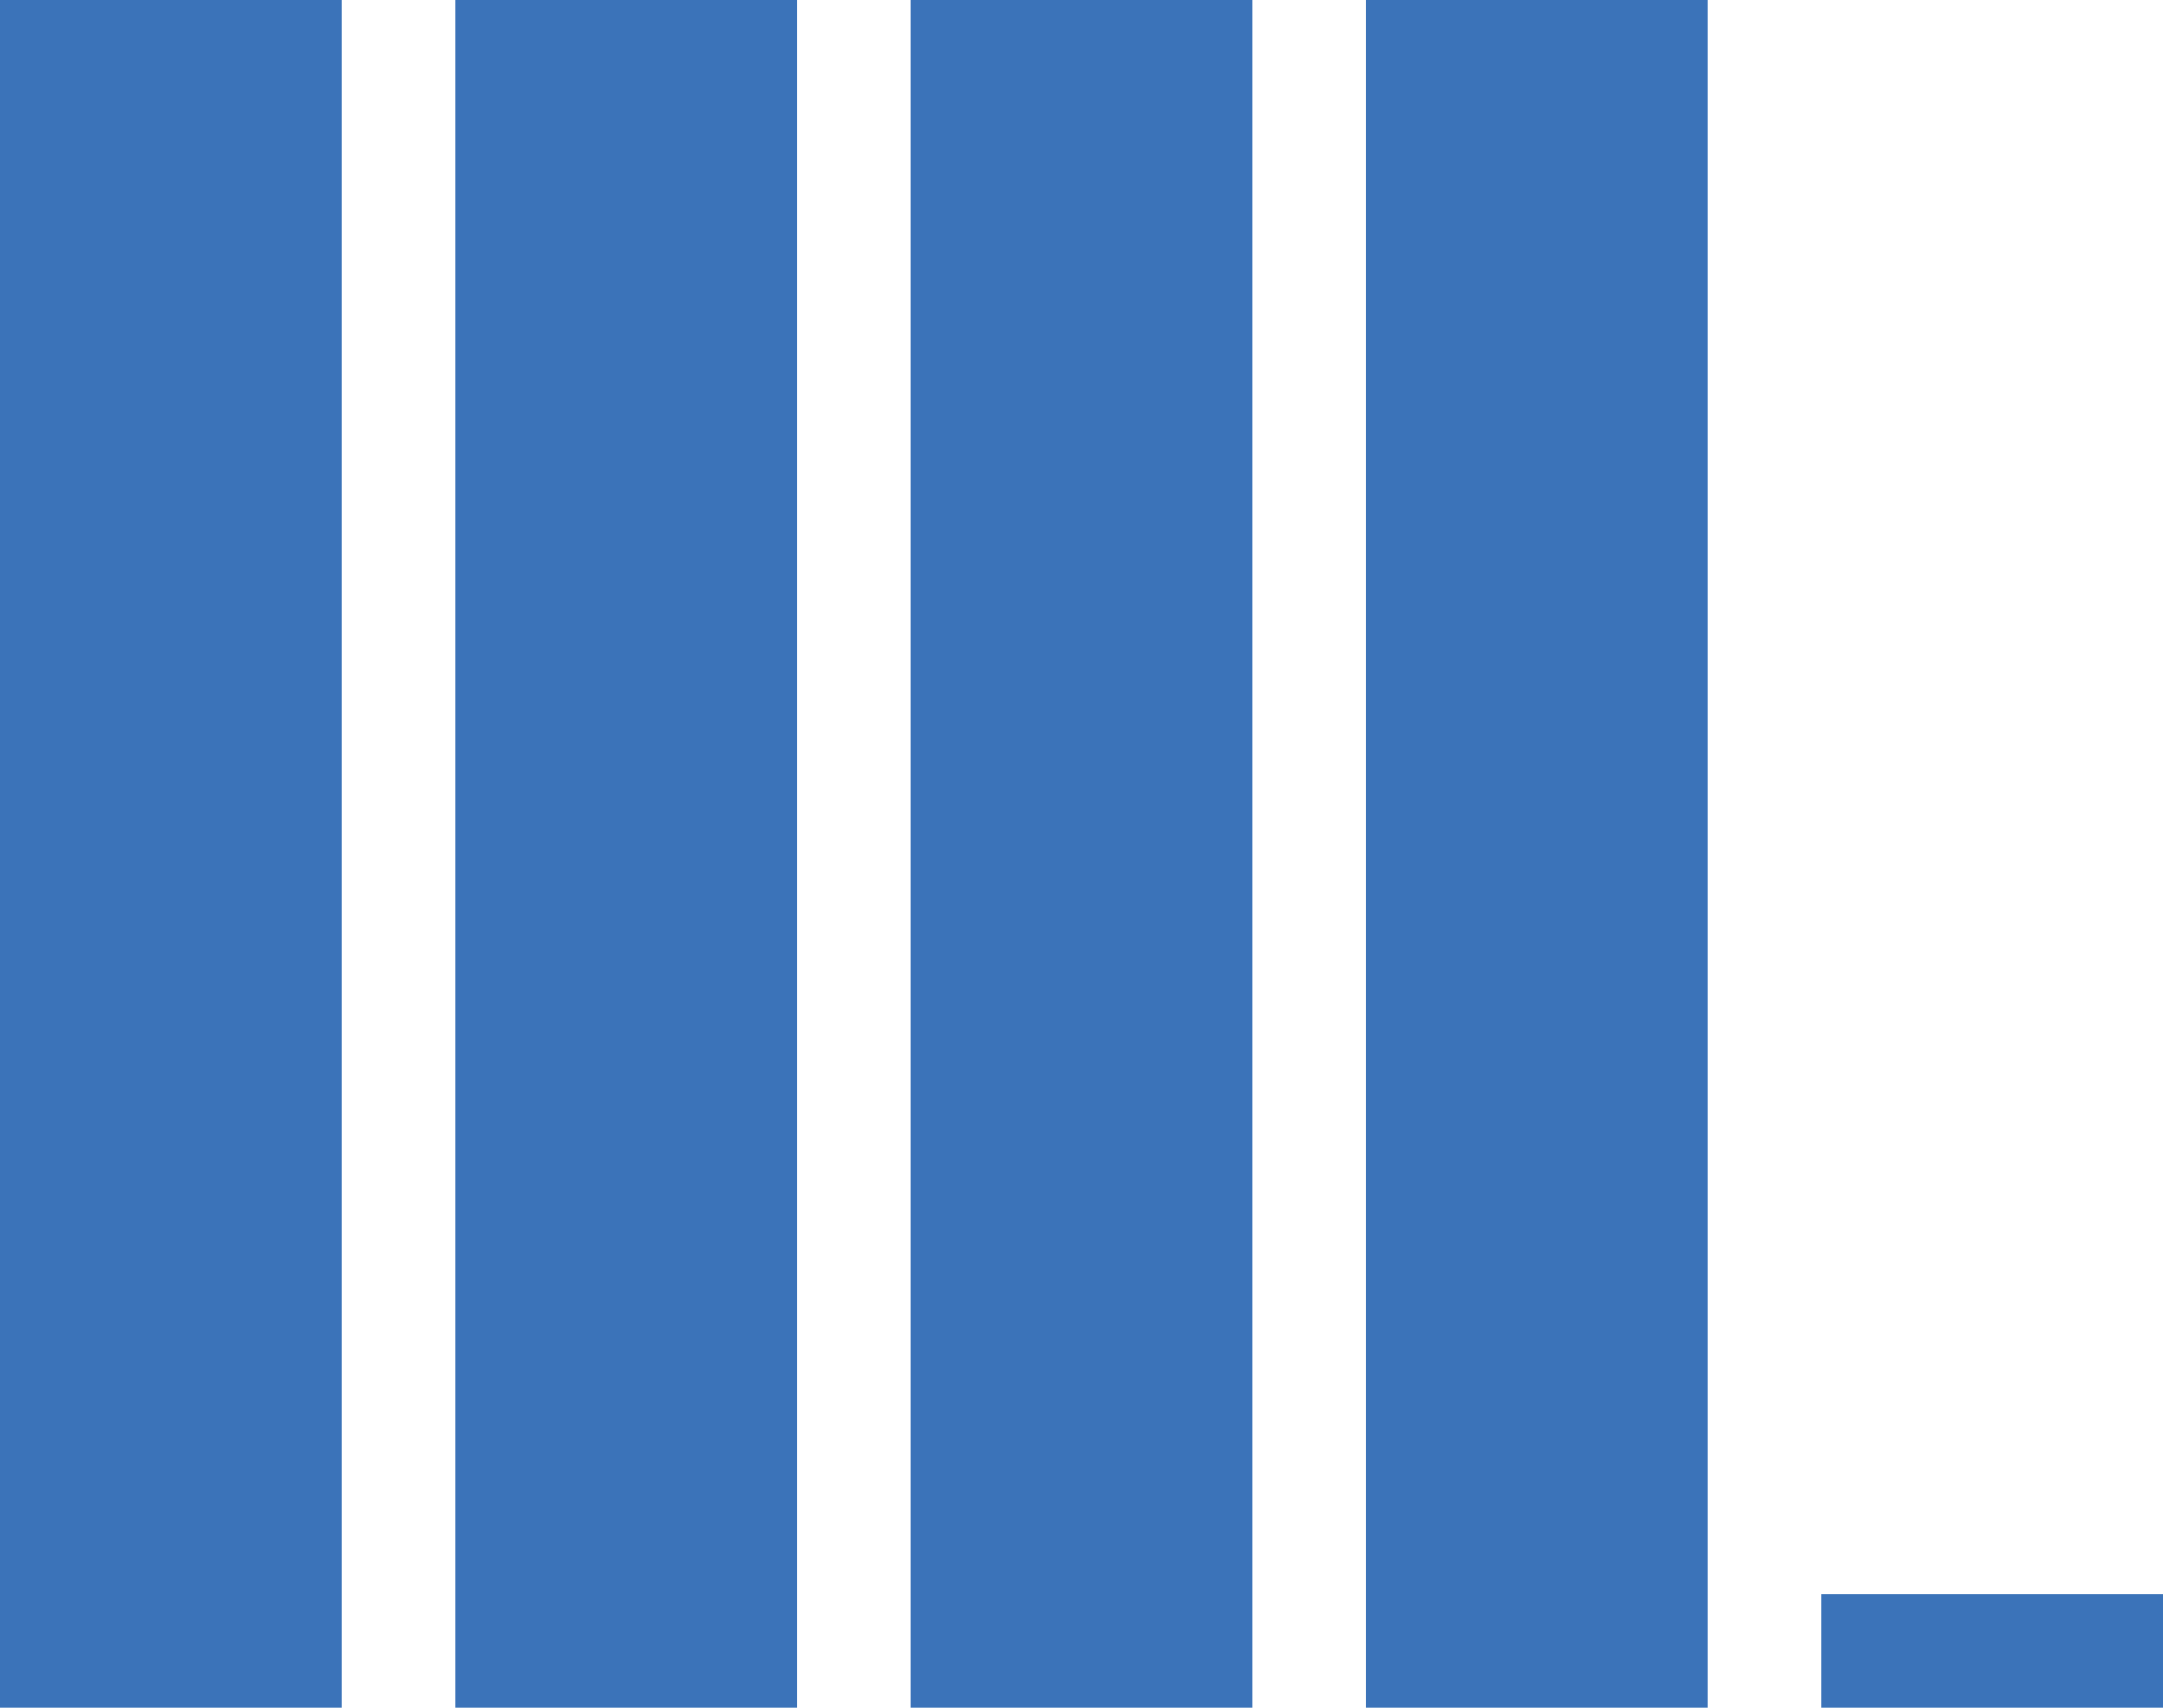 <svg xmlns="http://www.w3.org/2000/svg" id="Ebene_2" viewBox="0 0 19 15"><defs><style>.cls-1{fill:#3b73b9}</style></defs><g id="Ebene_1-2"><g id="Ebene_2-2"><path d="M0 0h3v15H0zM4 0h3v15H4zM8 0h3v15H8zM12 0h3v15h-3zM16 14h3v1h-3z" class="cls-1"/></g></g></svg>